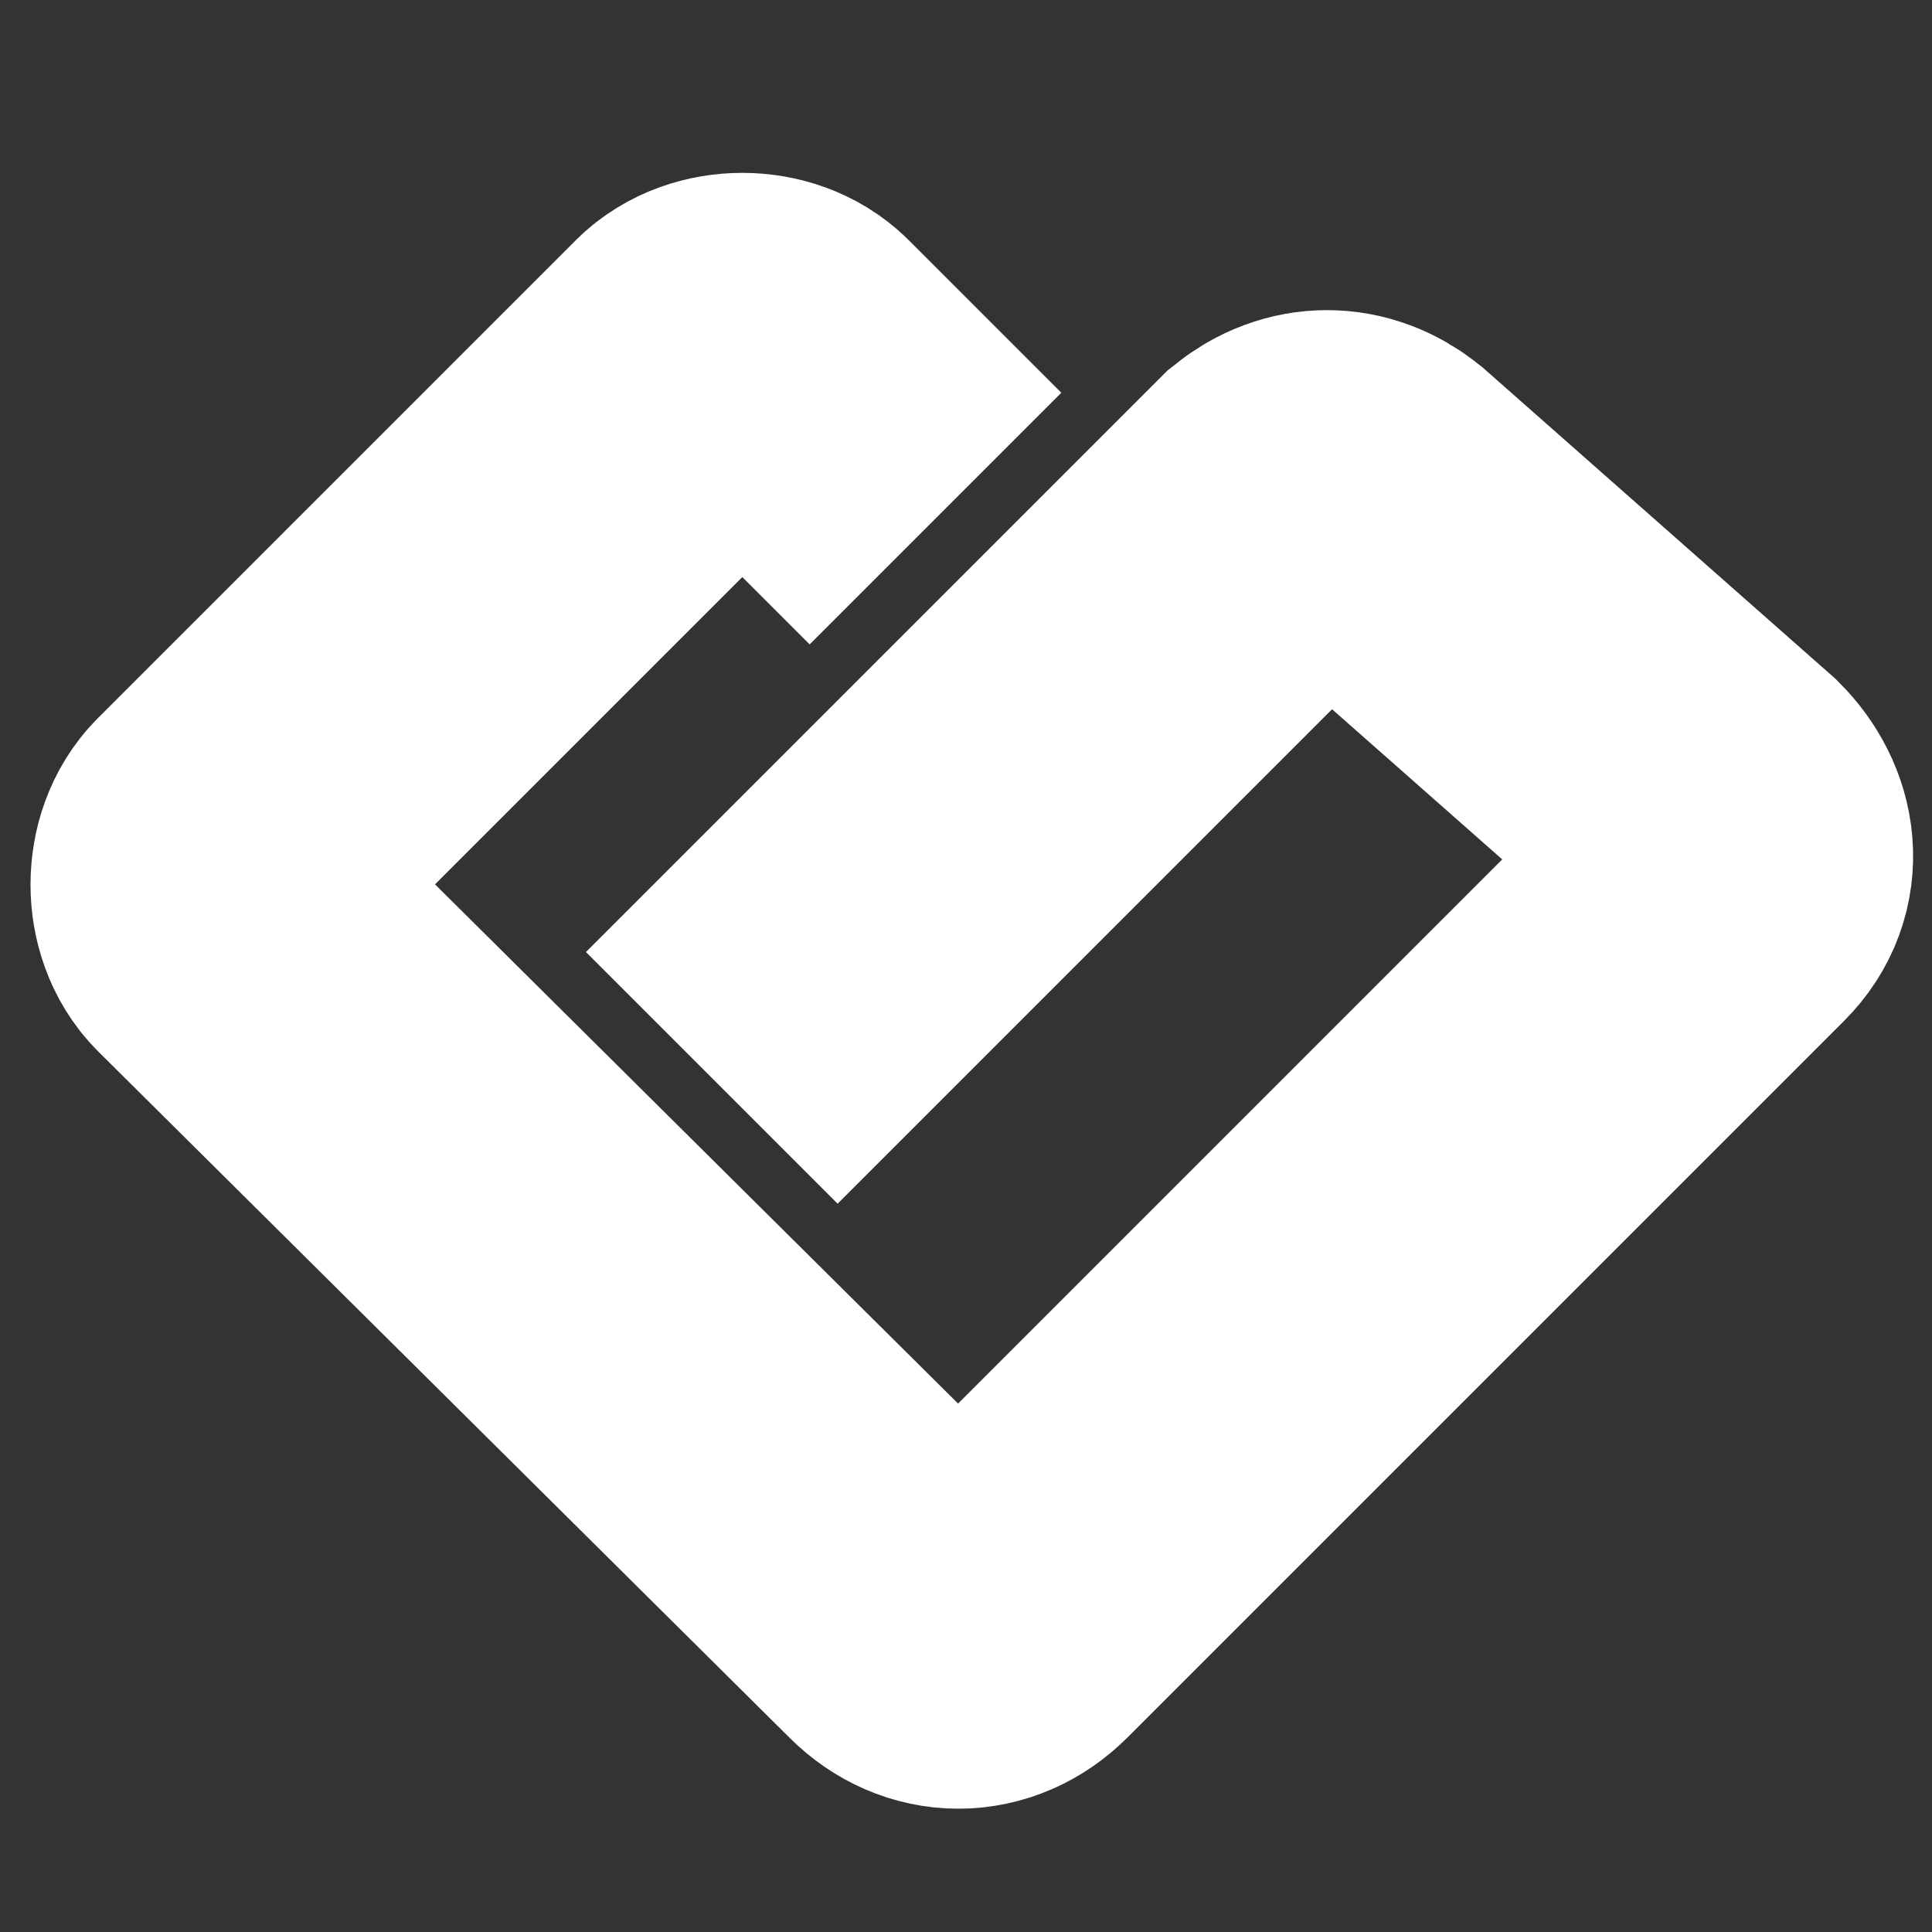 <?xml version="1.0" encoding="utf-8"?>
<!-- Generator: Adobe Illustrator 19.1.0, SVG Export Plug-In . SVG Version: 6.00 Build 0)  -->
<svg version="1.1" id="レイヤー_1" xmlns="http://www.w3.org/2000/svg" xmlns:xlink="http://www.w3.org/1999/xlink" x="0px"
	 y="0px" viewBox="0 0 38 38" style="enable-background:new 0 0 38 38;" xml:space="preserve">
<rect x="0" y="0" width="38" height="38" fill="#333333" stroke="none"/>
<style type="text/css">
	.st0{fill:none;stroke:#FFFFFF;stroke-width:7;stroke-miterlimit:10;}
</style>
<path class="st0" d="M18.4,10.2l-3-3c-0.4-0.4-1.2-0.4-1.6,0l-9.4,9.4c-0.4,0.4-0.4,1.2,0,1.6L18,31.7c0.5,0.5,1.2,0.5,1.7,0
	l14.1-14.1c0.5-0.5,0.4-1.2-0.1-1.7l-6.8-6c-0.5-0.4-1.1-0.4-1.6,0L14,21.2"/>
</svg>
